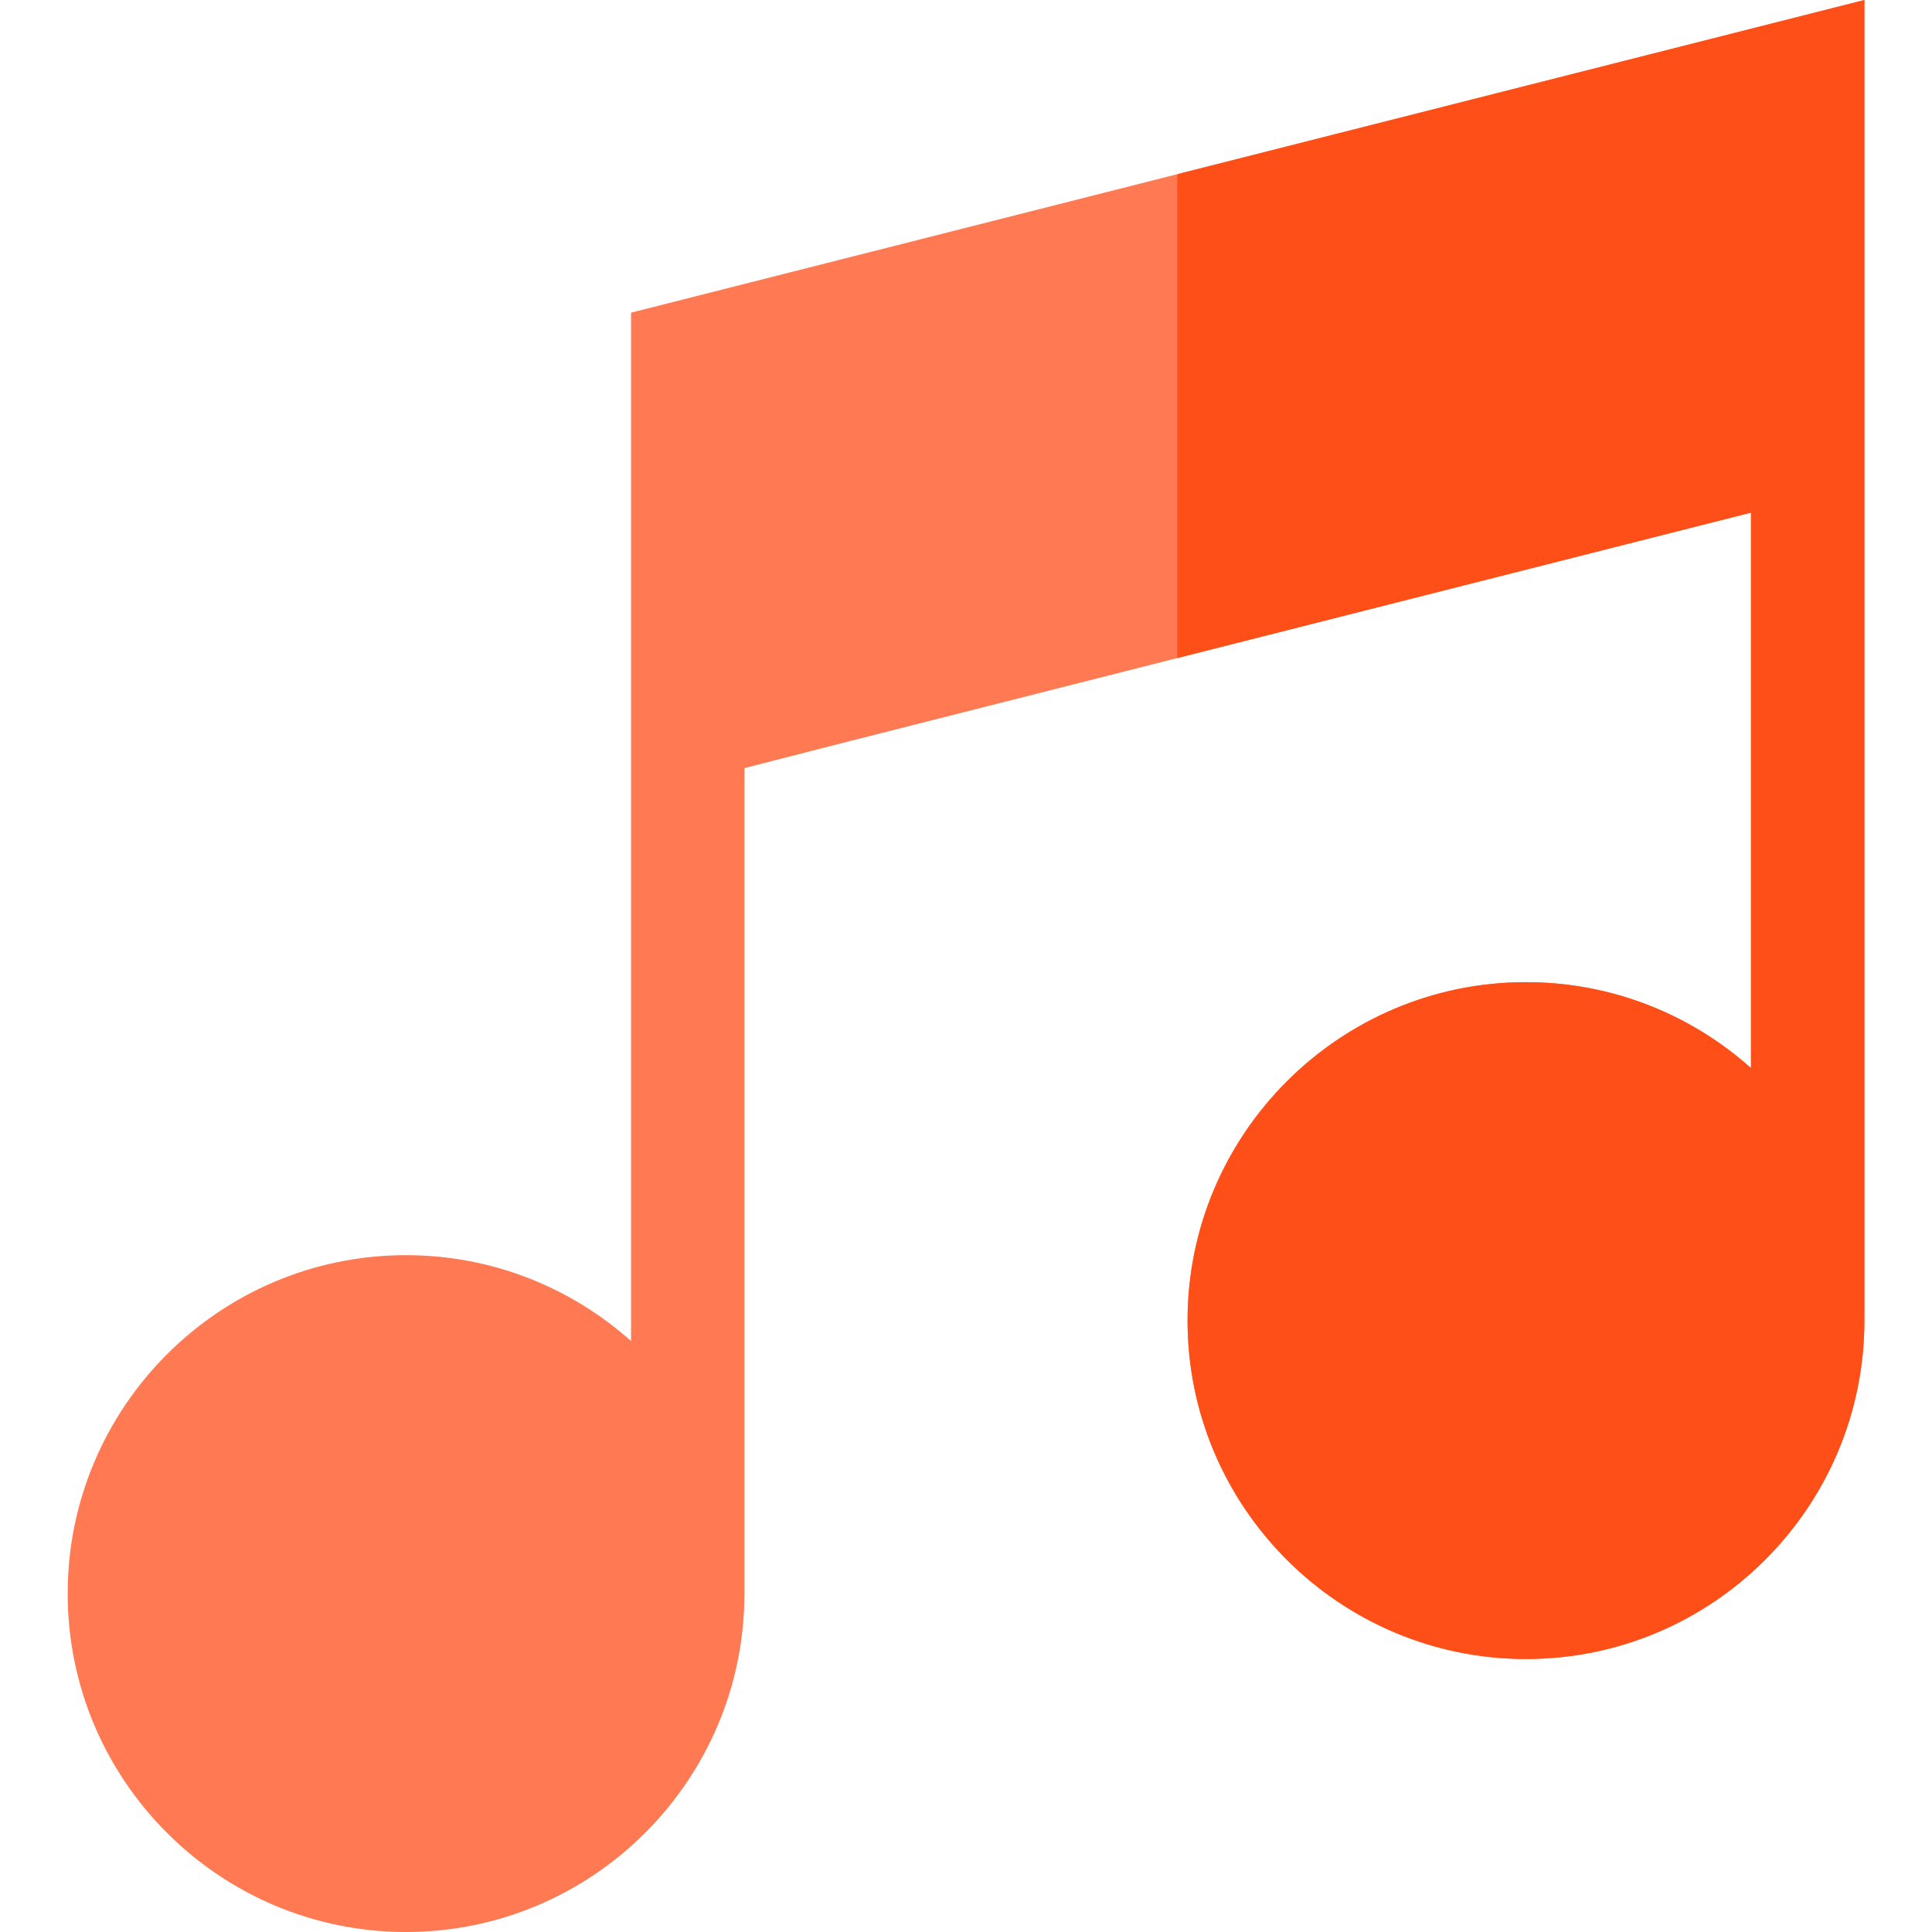 <svg xmlns="http://www.w3.org/2000/svg" viewBox="0 0 60 60" fill="none" class="w-10 lg:w-12 3xl:w-[52px] h-auto mb-5 3xl:mb-7"><path fill="#FF7953" d="M57.9 0v41.013c0 5.793-4.713 10.509-10.508 10.509-5.796 0-10.51-4.716-10.51-10.51s4.715-10.51 10.51-10.51c2.68 0 5.13 1.01 6.987 2.668V15.92l-17.816 4.517-10.17 2.578-3.273.839v25.658h-.001C23.107 55.297 18.398 60 12.609 60 6.816 60 2.102 55.285 2.102 49.49S6.815 38.98 12.61 38.98c2.68 0 5.13 1.01 6.988 2.668V9.71l16.965-4.301L57.901 0Z"></path><path fill="#FF4F18" d="M57.9 0v41.013c0 5.793-4.714 10.509-10.51 10.509-5.794 0-10.51-4.716-10.51-10.51s4.716-10.51 10.51-10.51c2.68 0 5.13 1.01 6.988 2.668V15.92l-17.816 4.517V5.409L57.9 0Z"></path></svg>